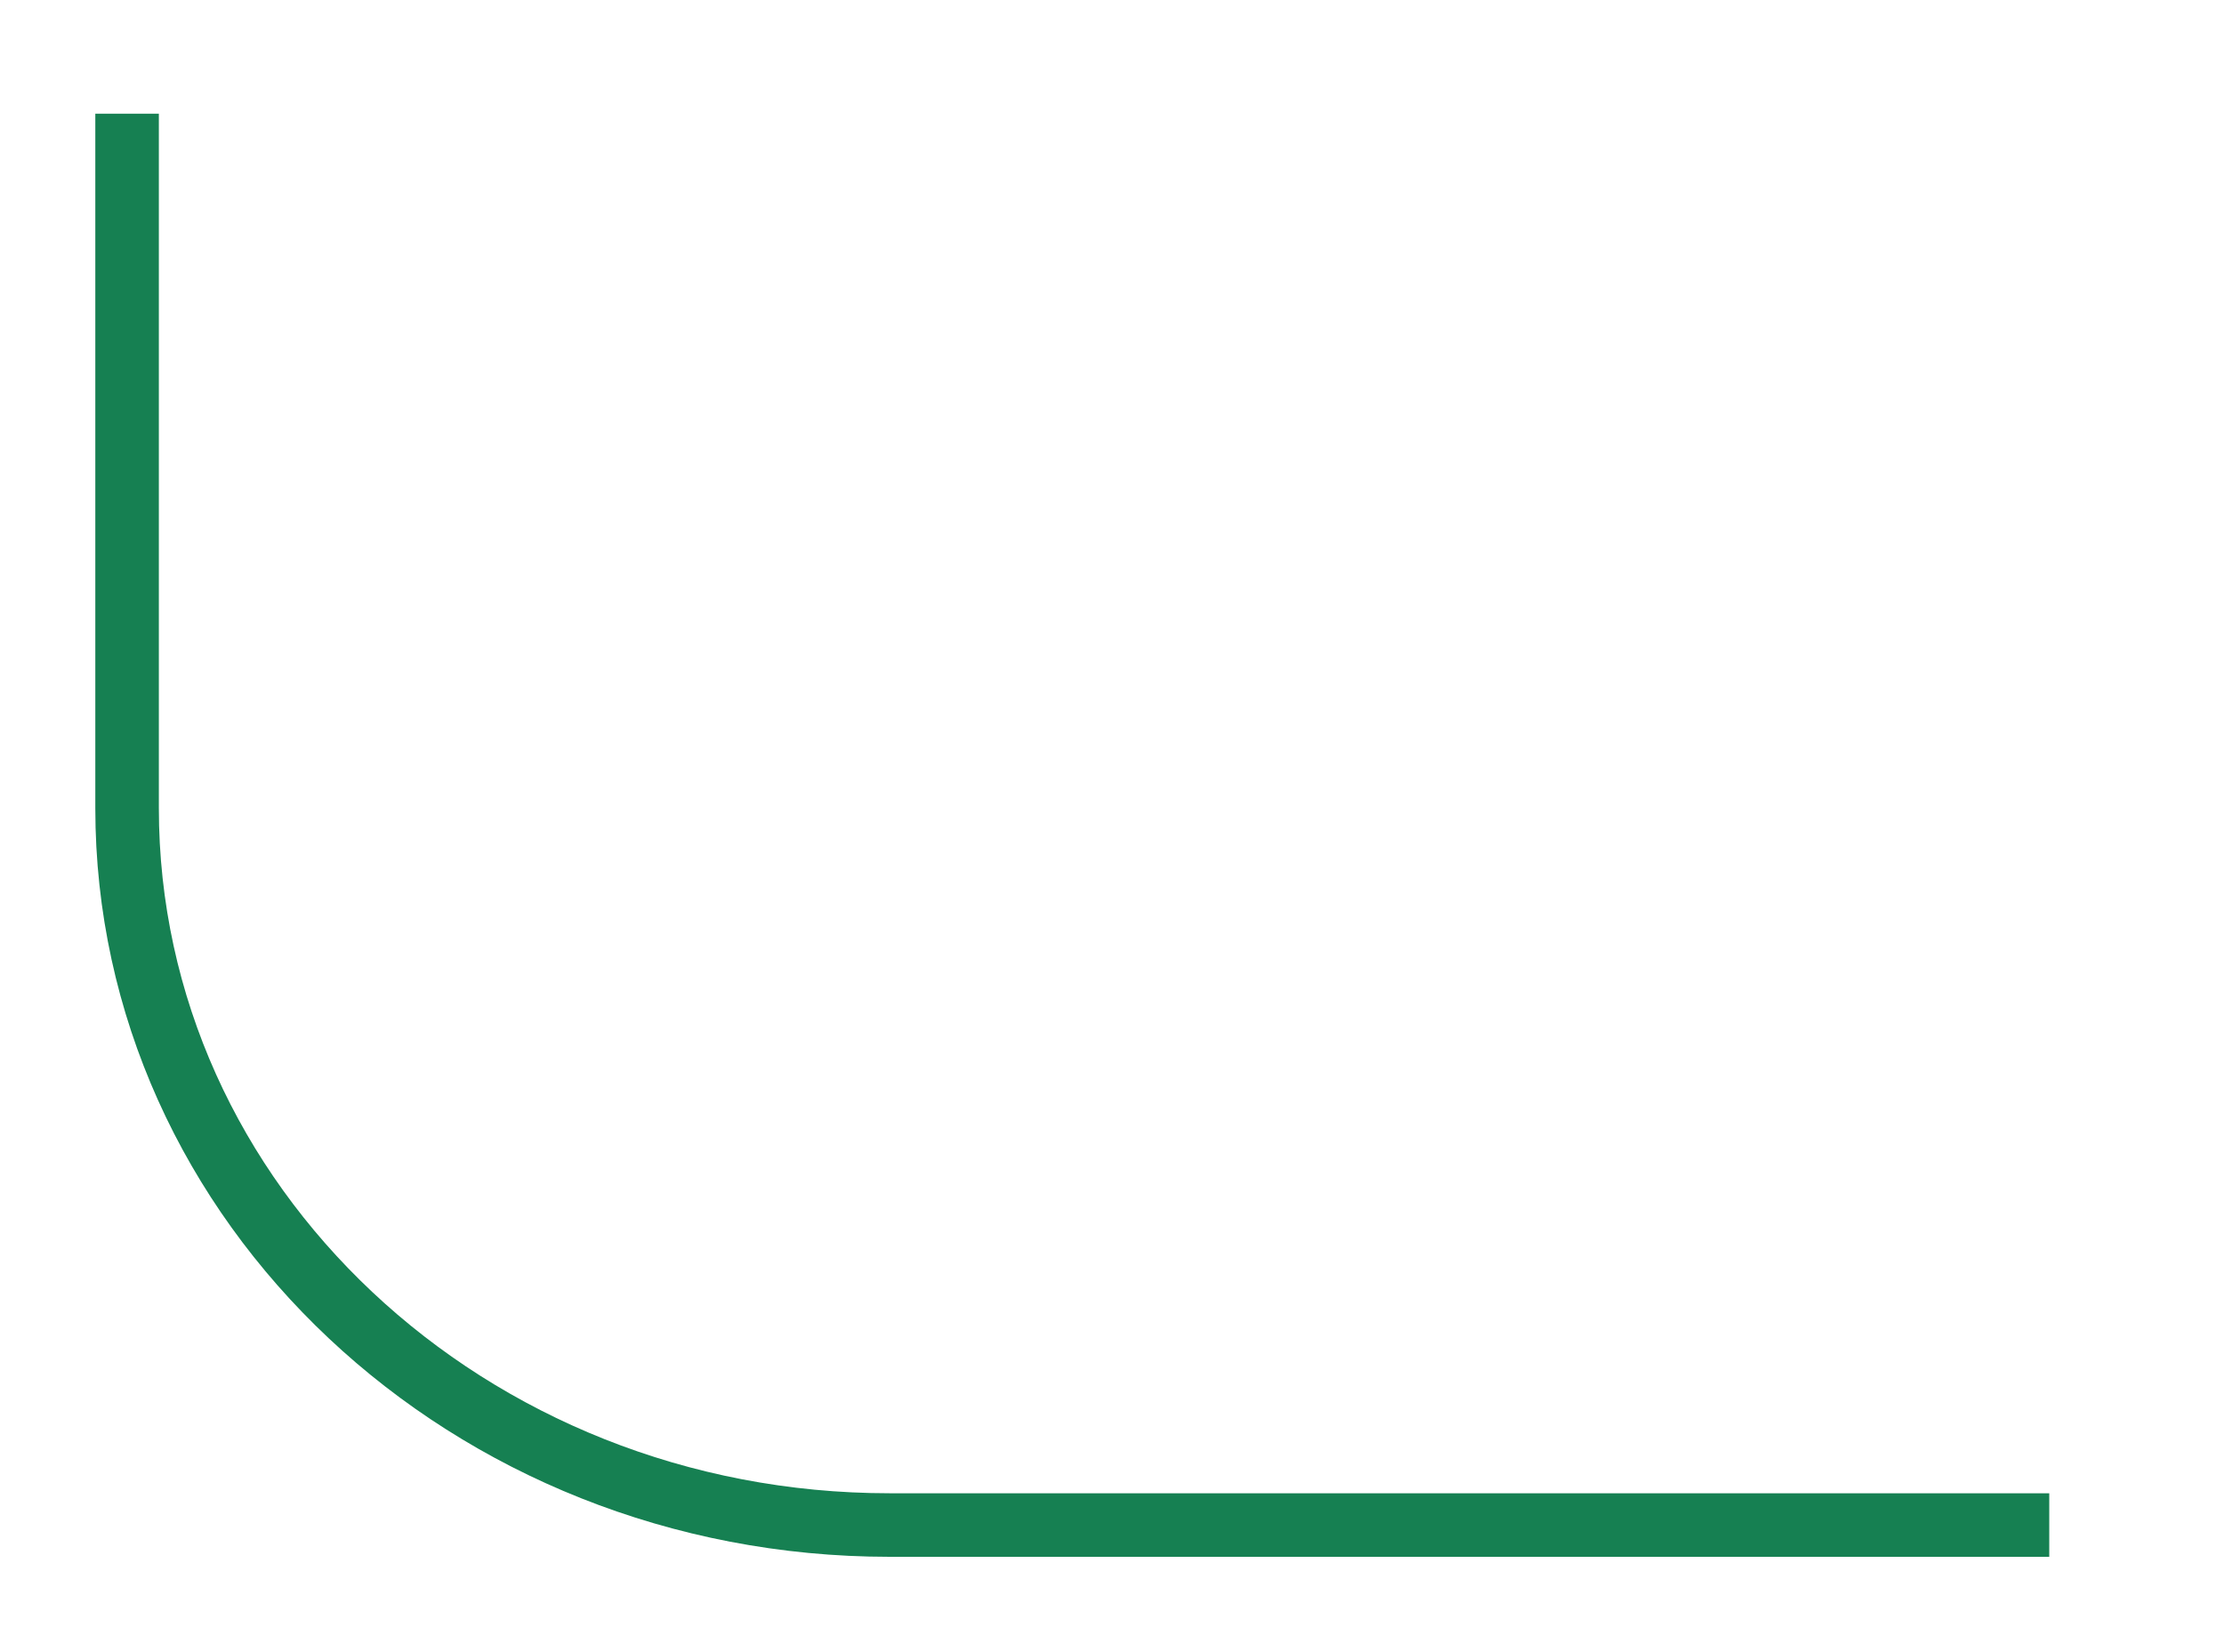 <svg width="35" height="26" viewBox="0 0 35 26" fill="none" xmlns="http://www.w3.org/2000/svg">
<g clipPath="url(#clip0_143_868)">
<path d="M172 -63.788V-74.718C172 -80.949 166.627 -86 160 -86H150.875M2 1.789V12.718C2 18.949 7.373 24 14 24H32.25" stroke="#168052" strokeWidth="2.2" strokeLinejoin="bevel"/>
</g>
<defs>
<clipPath id="clip0_143_868">
<rect width="35" height="26" fill="white"/>
</clipPath>
</defs>
</svg>
